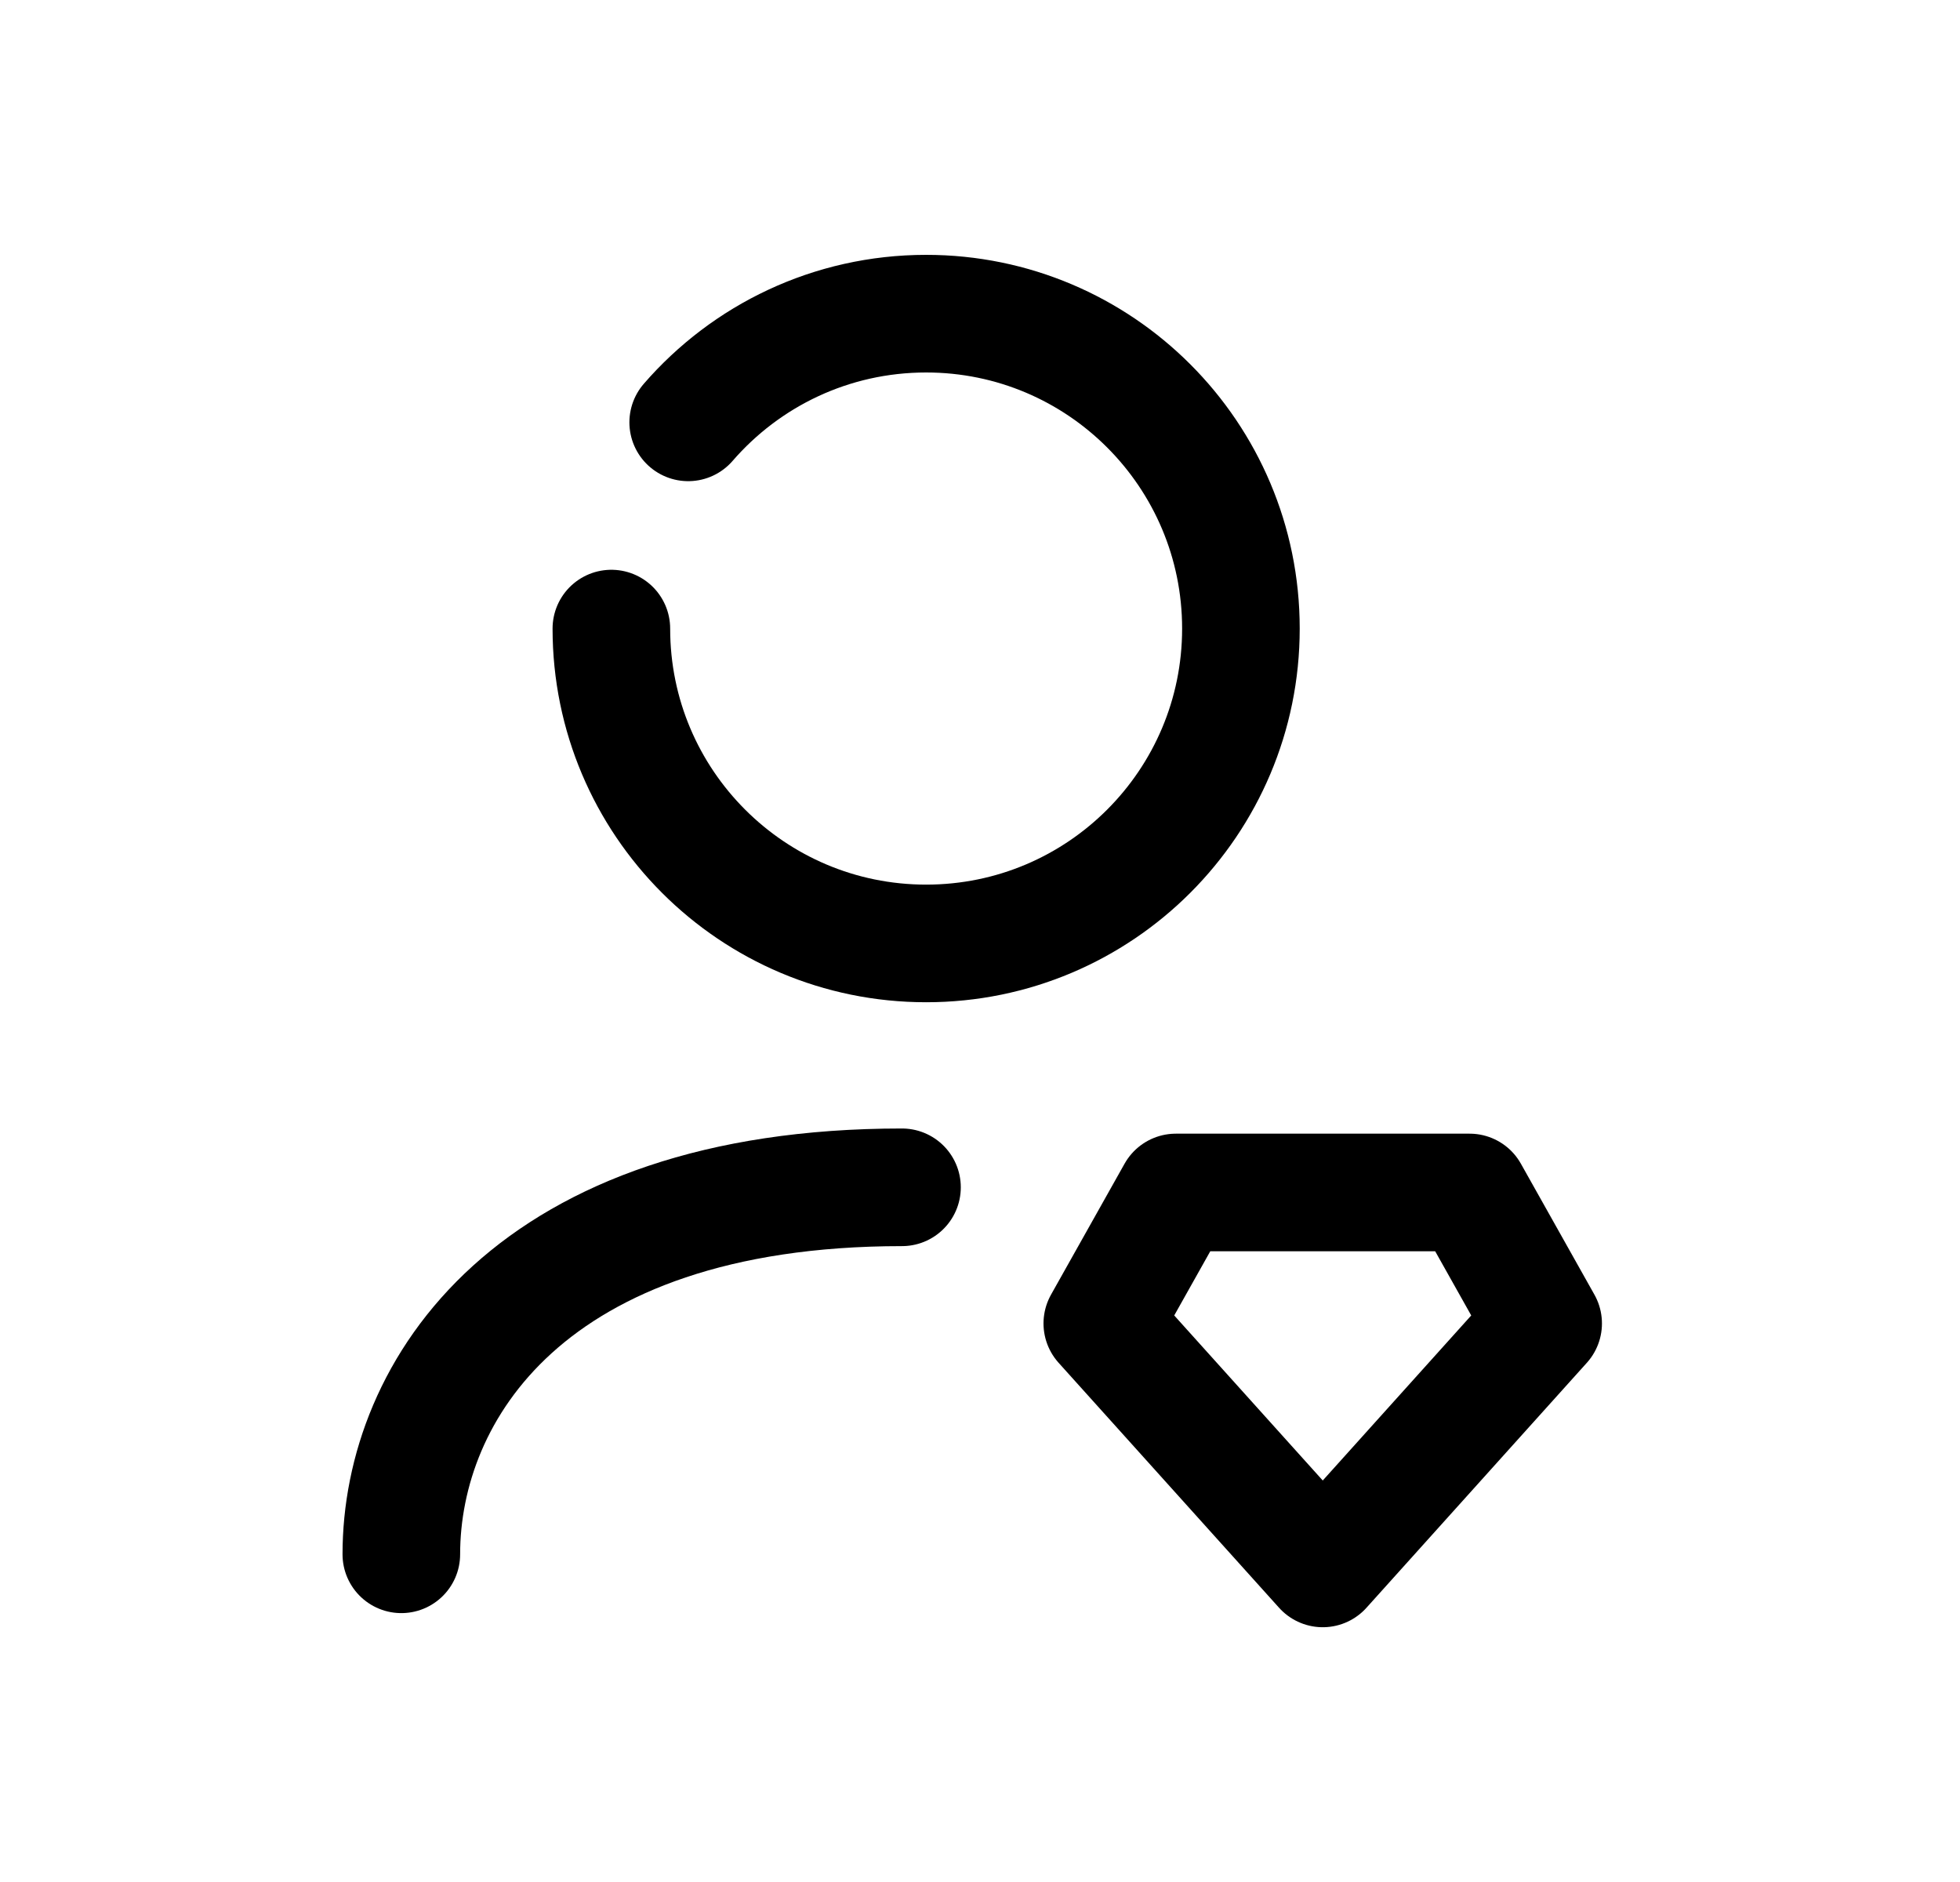 <svg width="25" height="24" viewBox="0 0 25 24" fill="none" xmlns="http://www.w3.org/2000/svg">
<path fill-rule="evenodd" clip-rule="evenodd" d="M16.872 20.001L19.683 16.877L18.745 15.207H14.998L14.06 16.877L16.872 20.001Z" stroke="black" stroke-width="1.5" stroke-linecap="round" stroke-linejoin="round"/>
<path d="M5.119 19.821C5.119 17.736 6.765 15.141 11.505 15.141" stroke="black" stroke-width="1.5" stroke-linecap="round" stroke-linejoin="round"/>
<path d="M7.798 8.016C7.798 10.233 9.595 12.031 11.813 12.031C14.031 12.031 15.828 10.233 15.828 8.016C15.828 5.798 14.031 4 11.813 4C10.601 4 9.514 4.537 8.778 5.386" stroke="black" stroke-width="1.5" stroke-linecap="round" stroke-linejoin="round"/>
</svg>